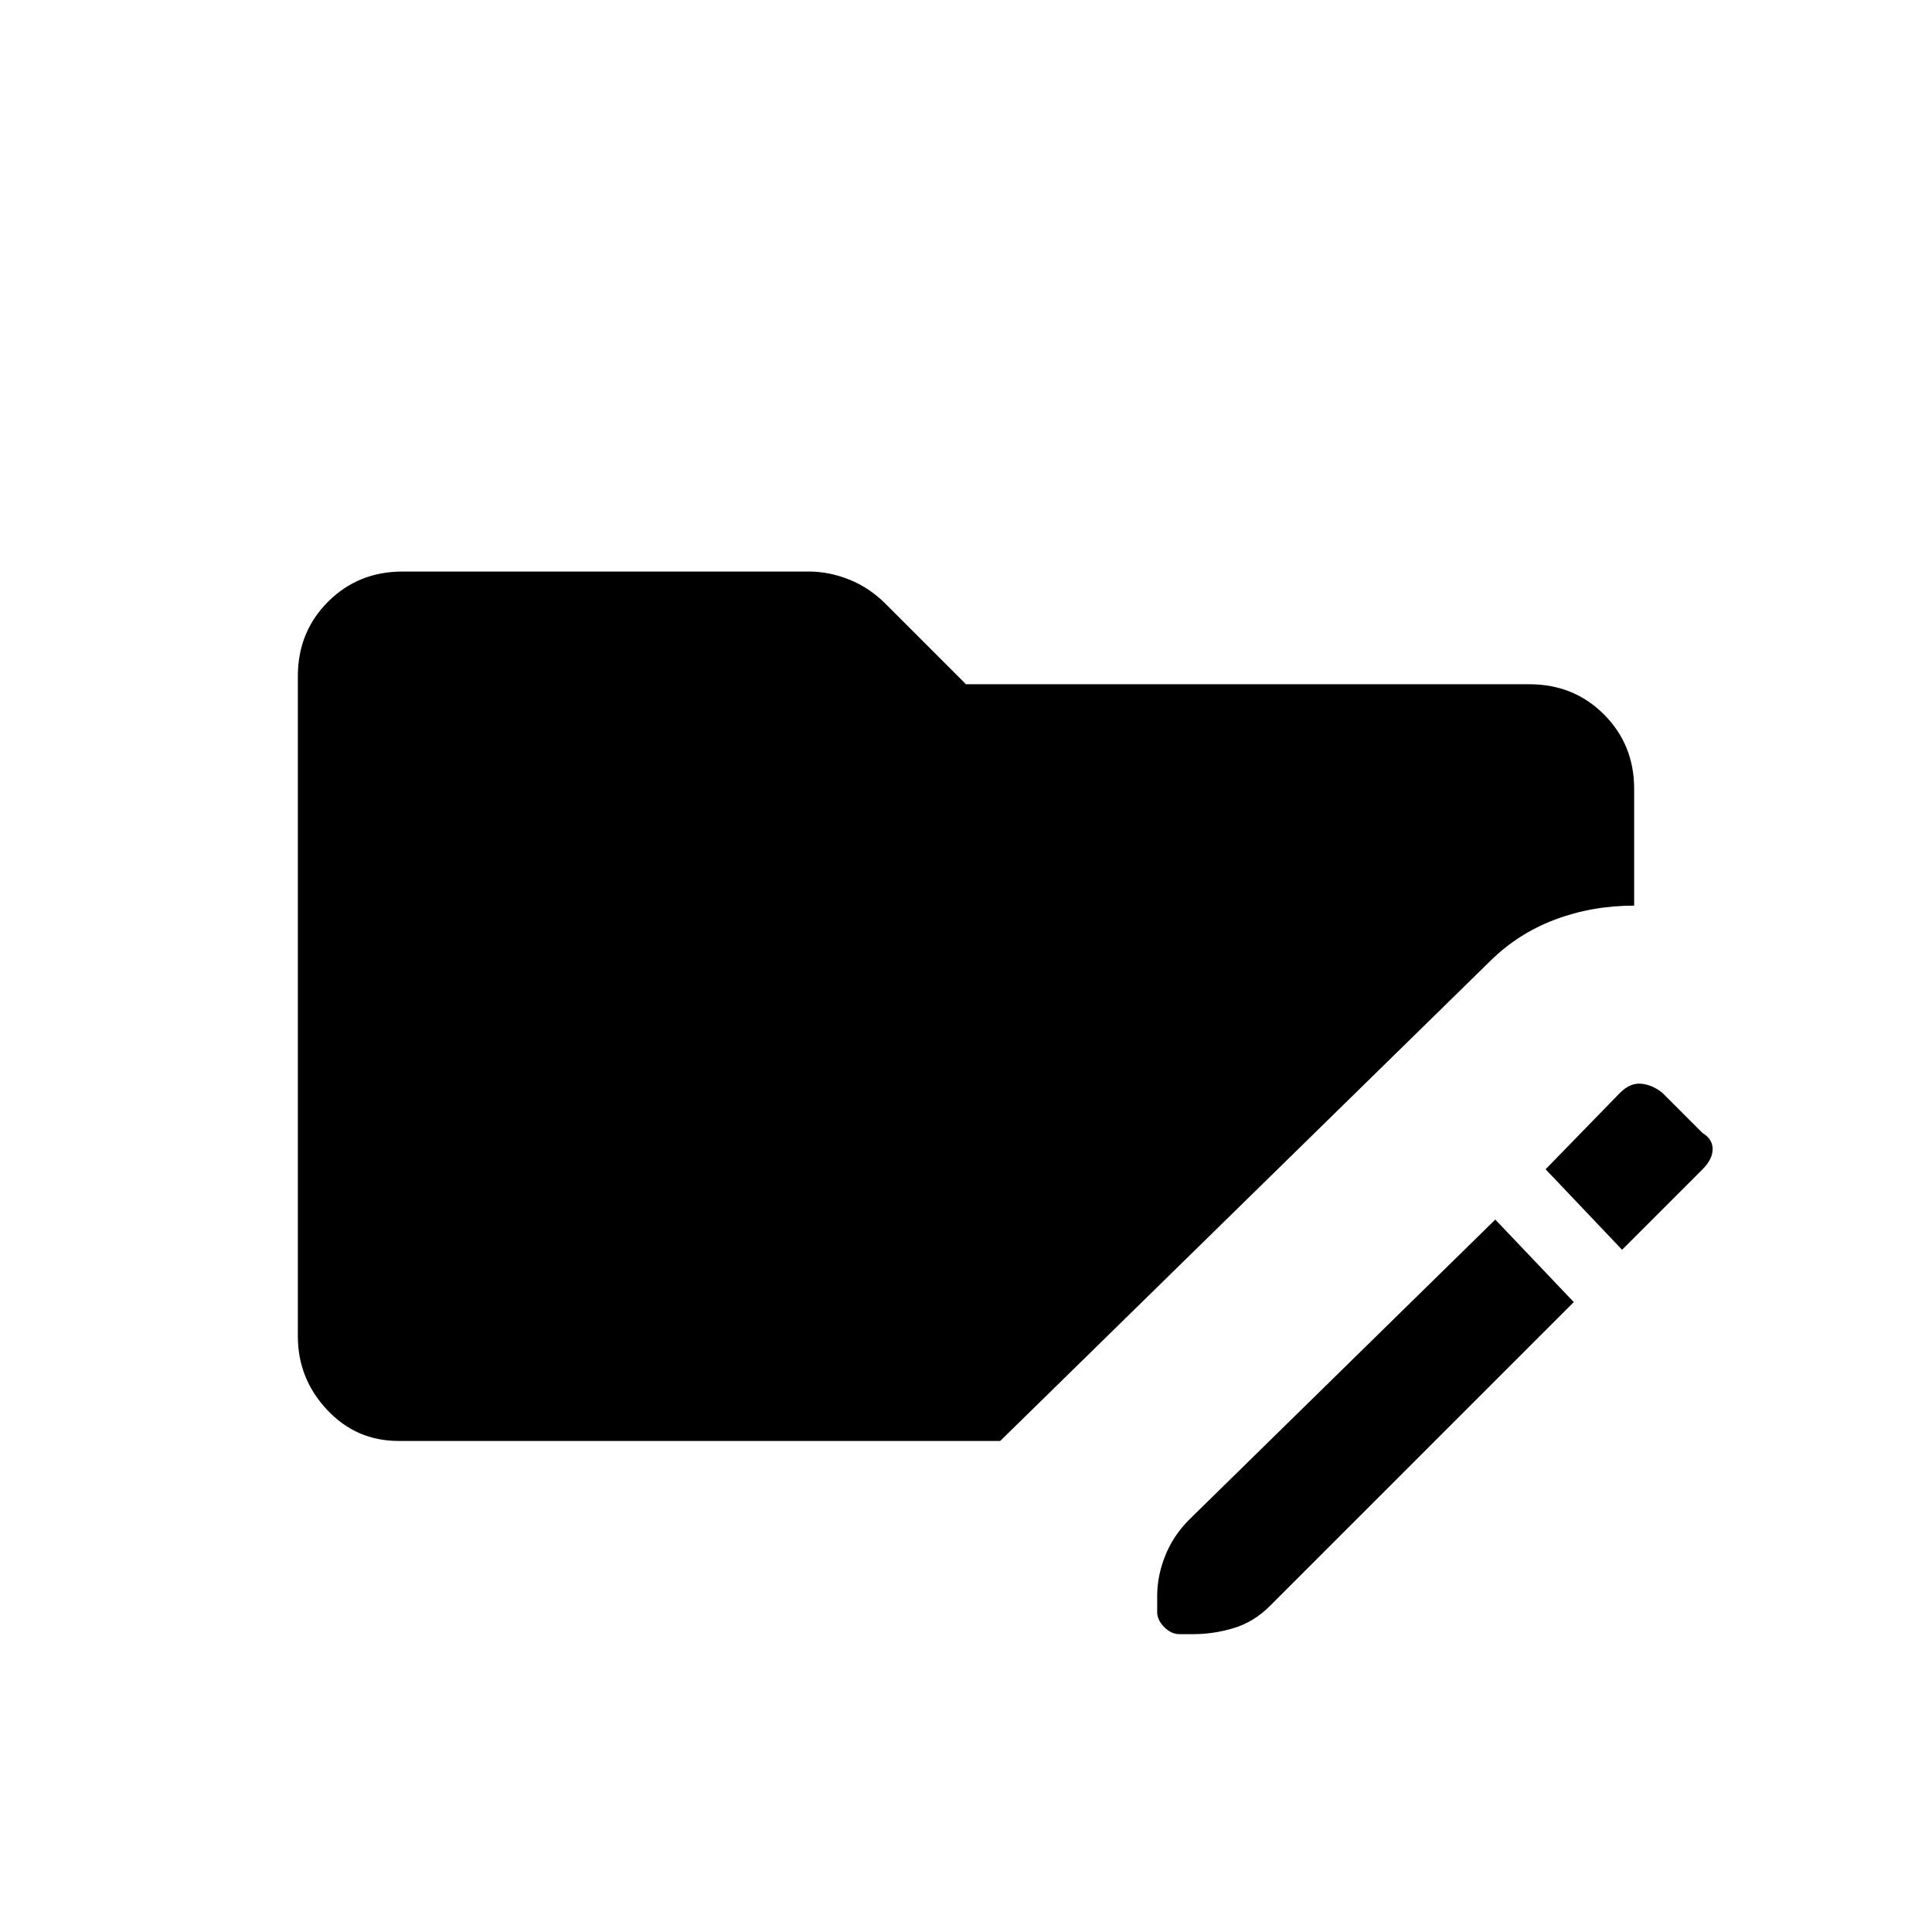 <svg xmlns="http://www.w3.org/2000/svg" height="20" viewBox="0 96 960 960" width="20"><path d="m743 702 39 41-151 151q-8 8-18 11t-20 3h-7q-4 0-7.5-3.5T575 897v-8q0-10 4-20t12-18l152-149Zm63 15-38-40 37-38q5-5 10.5-4.5T826 639l20 20q5 3 5 8t-5 10l-40 40Zm-608 95q-21 0-35.5-15.5T148 760V432q0-22 15-37t37-15h202q10 0 20 4t18 12l40 40h280q22 0 37 15t15 37v58q-21 0-39.5 7T740 574L497 812H198Z"/></svg>